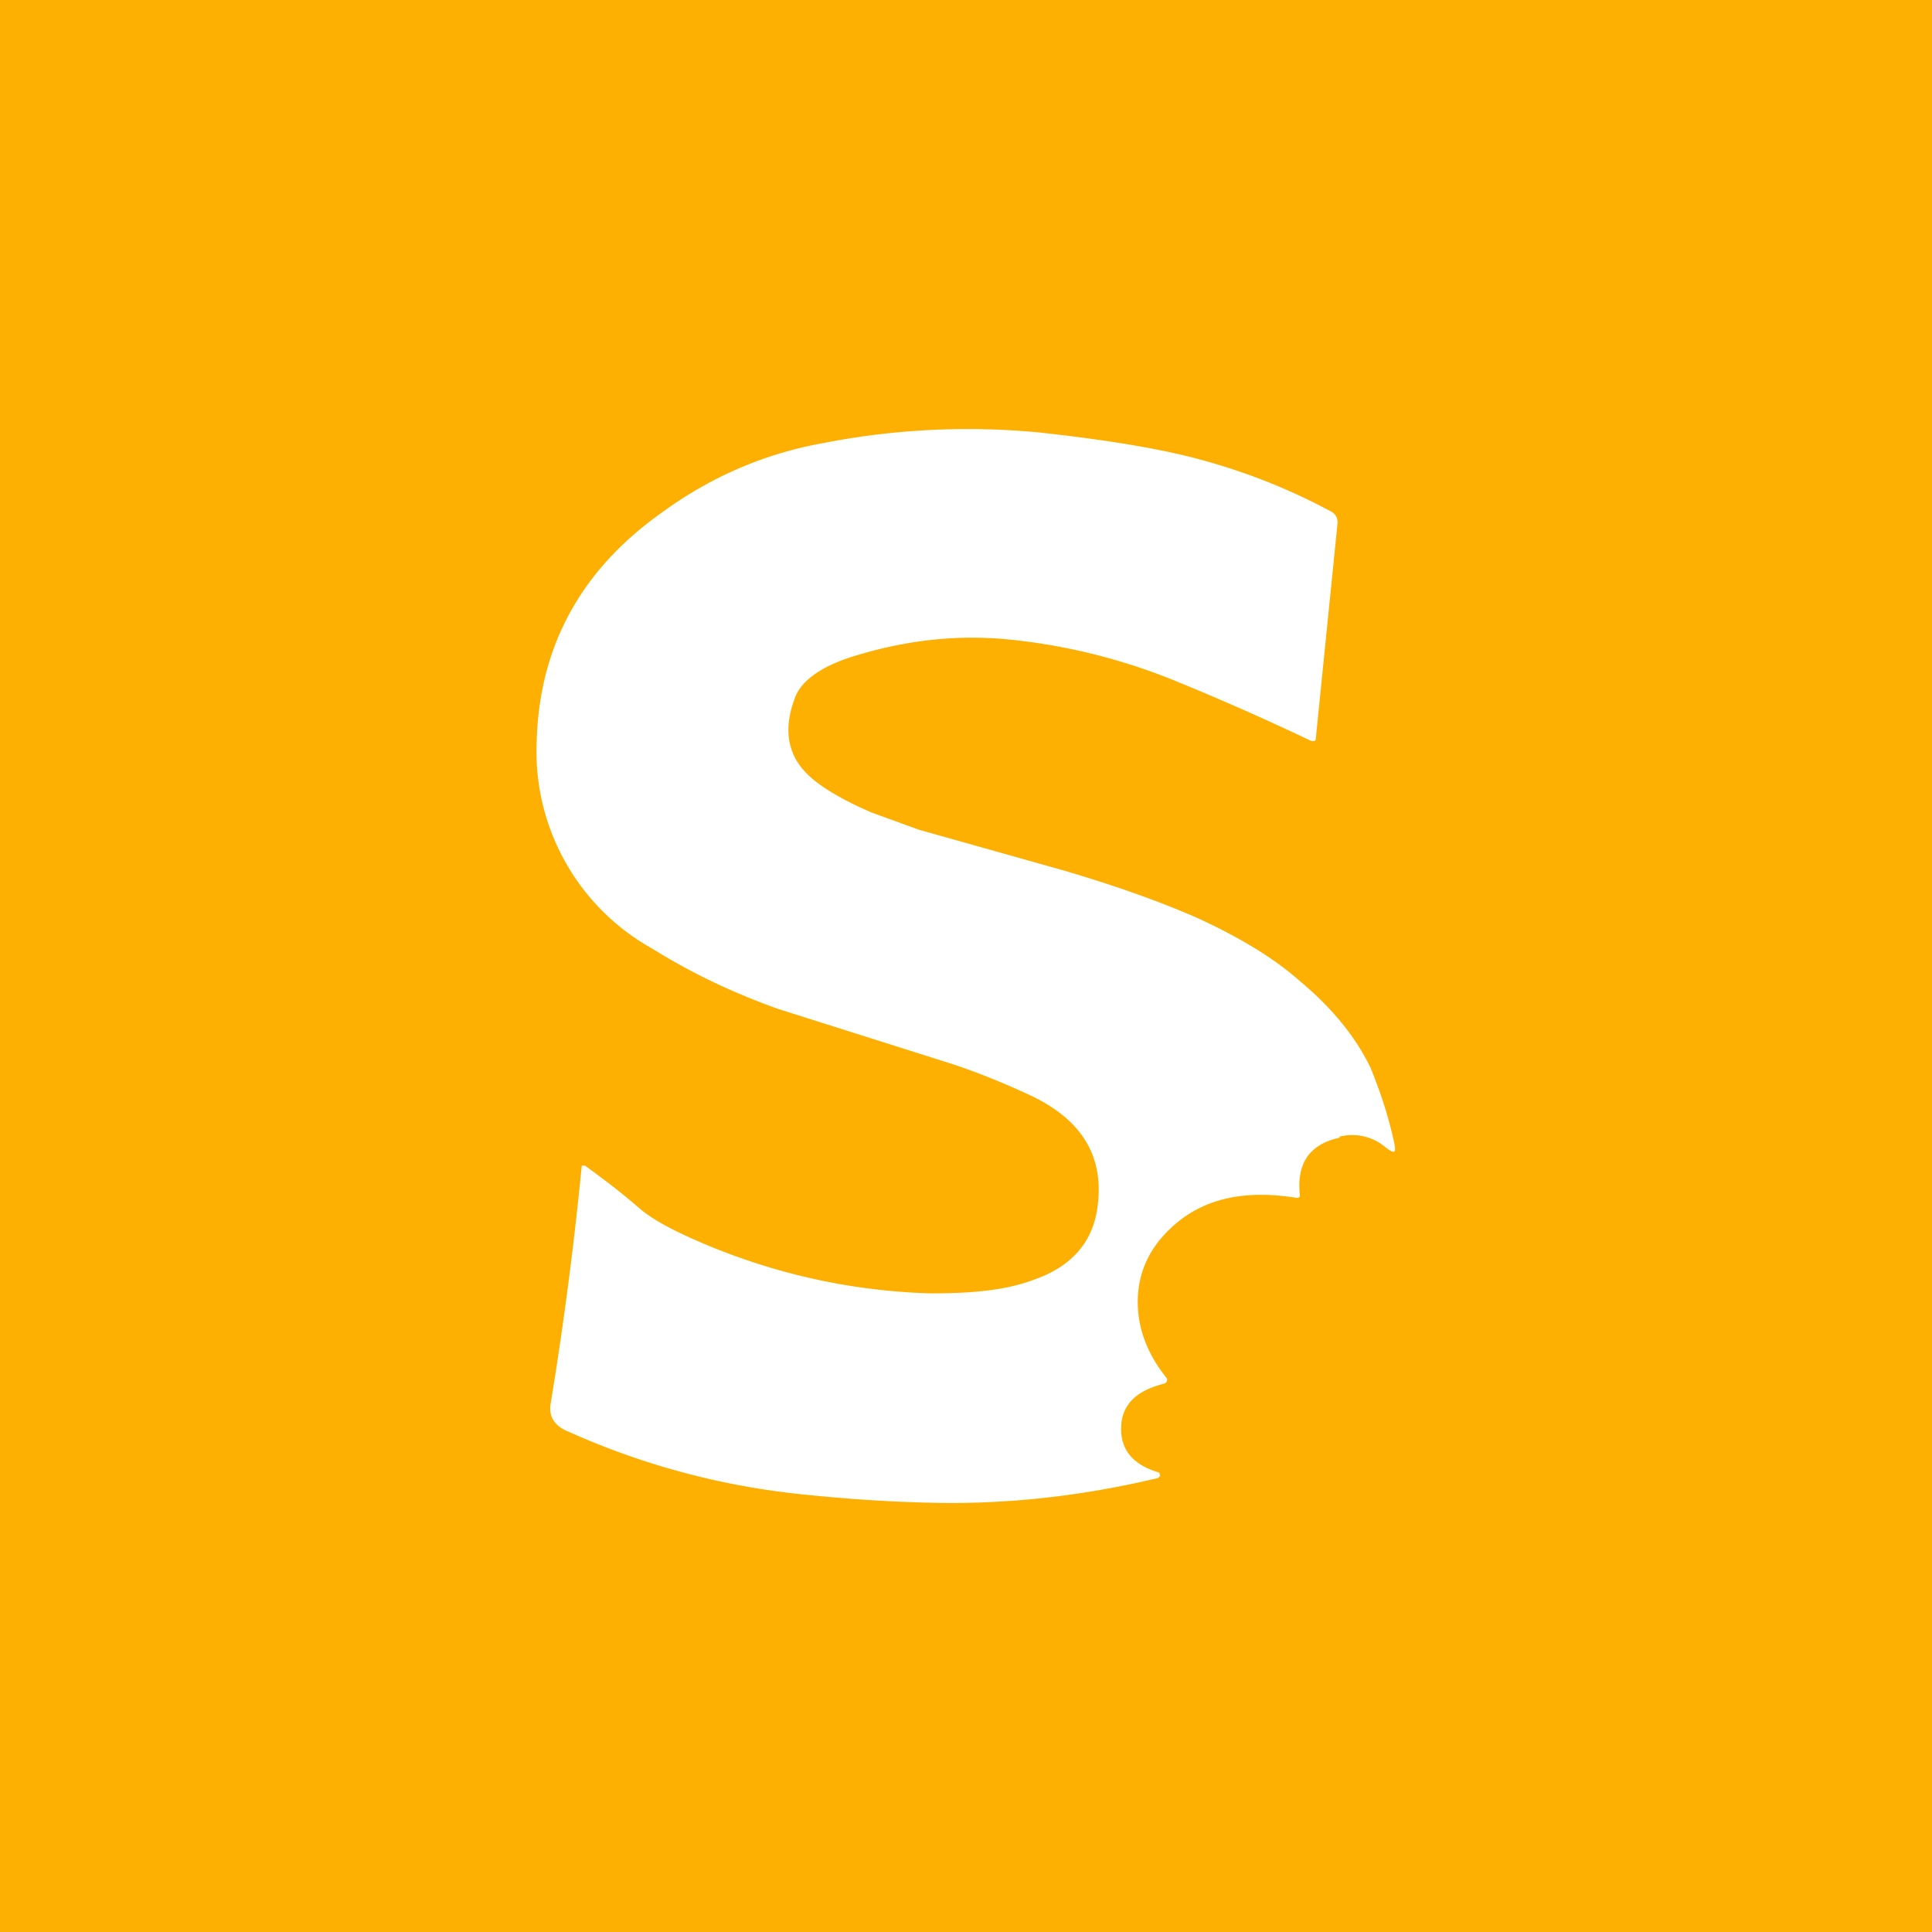 <!-- by TradingView --><svg width="18" height="18" viewBox="0 0 18 18" xmlns="http://www.w3.org/2000/svg"><path fill="#FDB002" d="M0 0h18v18H0z"/><path d="M12.48 10.6c-.28.06-.4.24-.37.53 0 .02 0 .03-.03.03-.5-.08-.89.01-1.18.29-.2.19-.3.42-.3.68 0 .26.1.5.27.71.01.02 0 .04-.02.05-.24.06-.37.17-.4.35-.03.24.08.4.35.48l.01.03-.02.02c-.71.17-1.43.25-2.14.23-.42-.01-.82-.04-1.2-.08a7.06 7.06 0 0 1-2.15-.58c-.13-.05-.19-.14-.17-.26a34.23 34.23 0 0 0 .29-2.22h.03c.18.13.35.26.51.4.14.12.38.24.7.37.65.26 1.32.4 2.01.42.4 0 .71-.03.97-.13.34-.12.53-.34.58-.64.08-.49-.13-.84-.61-1.07-.3-.14-.56-.24-.78-.31l-1.58-.5c-.42-.15-.8-.33-1.17-.56A2.1 2.1 0 0 1 5 6.92c.02-.88.4-1.6 1.16-2.14.45-.33.95-.55 1.5-.65a7 7 0 0 1 2.03-.1c.54.06 1.01.13 1.41.23.47.12.9.29 1.29.5.05.02.08.07.07.13l-.2 1.98c0 .04-.02.04-.05.03-.38-.18-.78-.36-1.22-.54a5.57 5.57 0 0 0-1.57-.4c-.48-.05-.95 0-1.42.14-.35.1-.55.25-.6.42-.1.27-.06.5.1.67.11.12.32.25.62.38l.44.16 1.35.38c.44.13.85.27 1.24.44.37.17.7.36.96.59.3.25.52.52.66.81.08.2.16.42.22.7.02.1 0 .1-.08.04a.48.48 0 0 0-.43-.1Z" fill="#fff"/></svg>